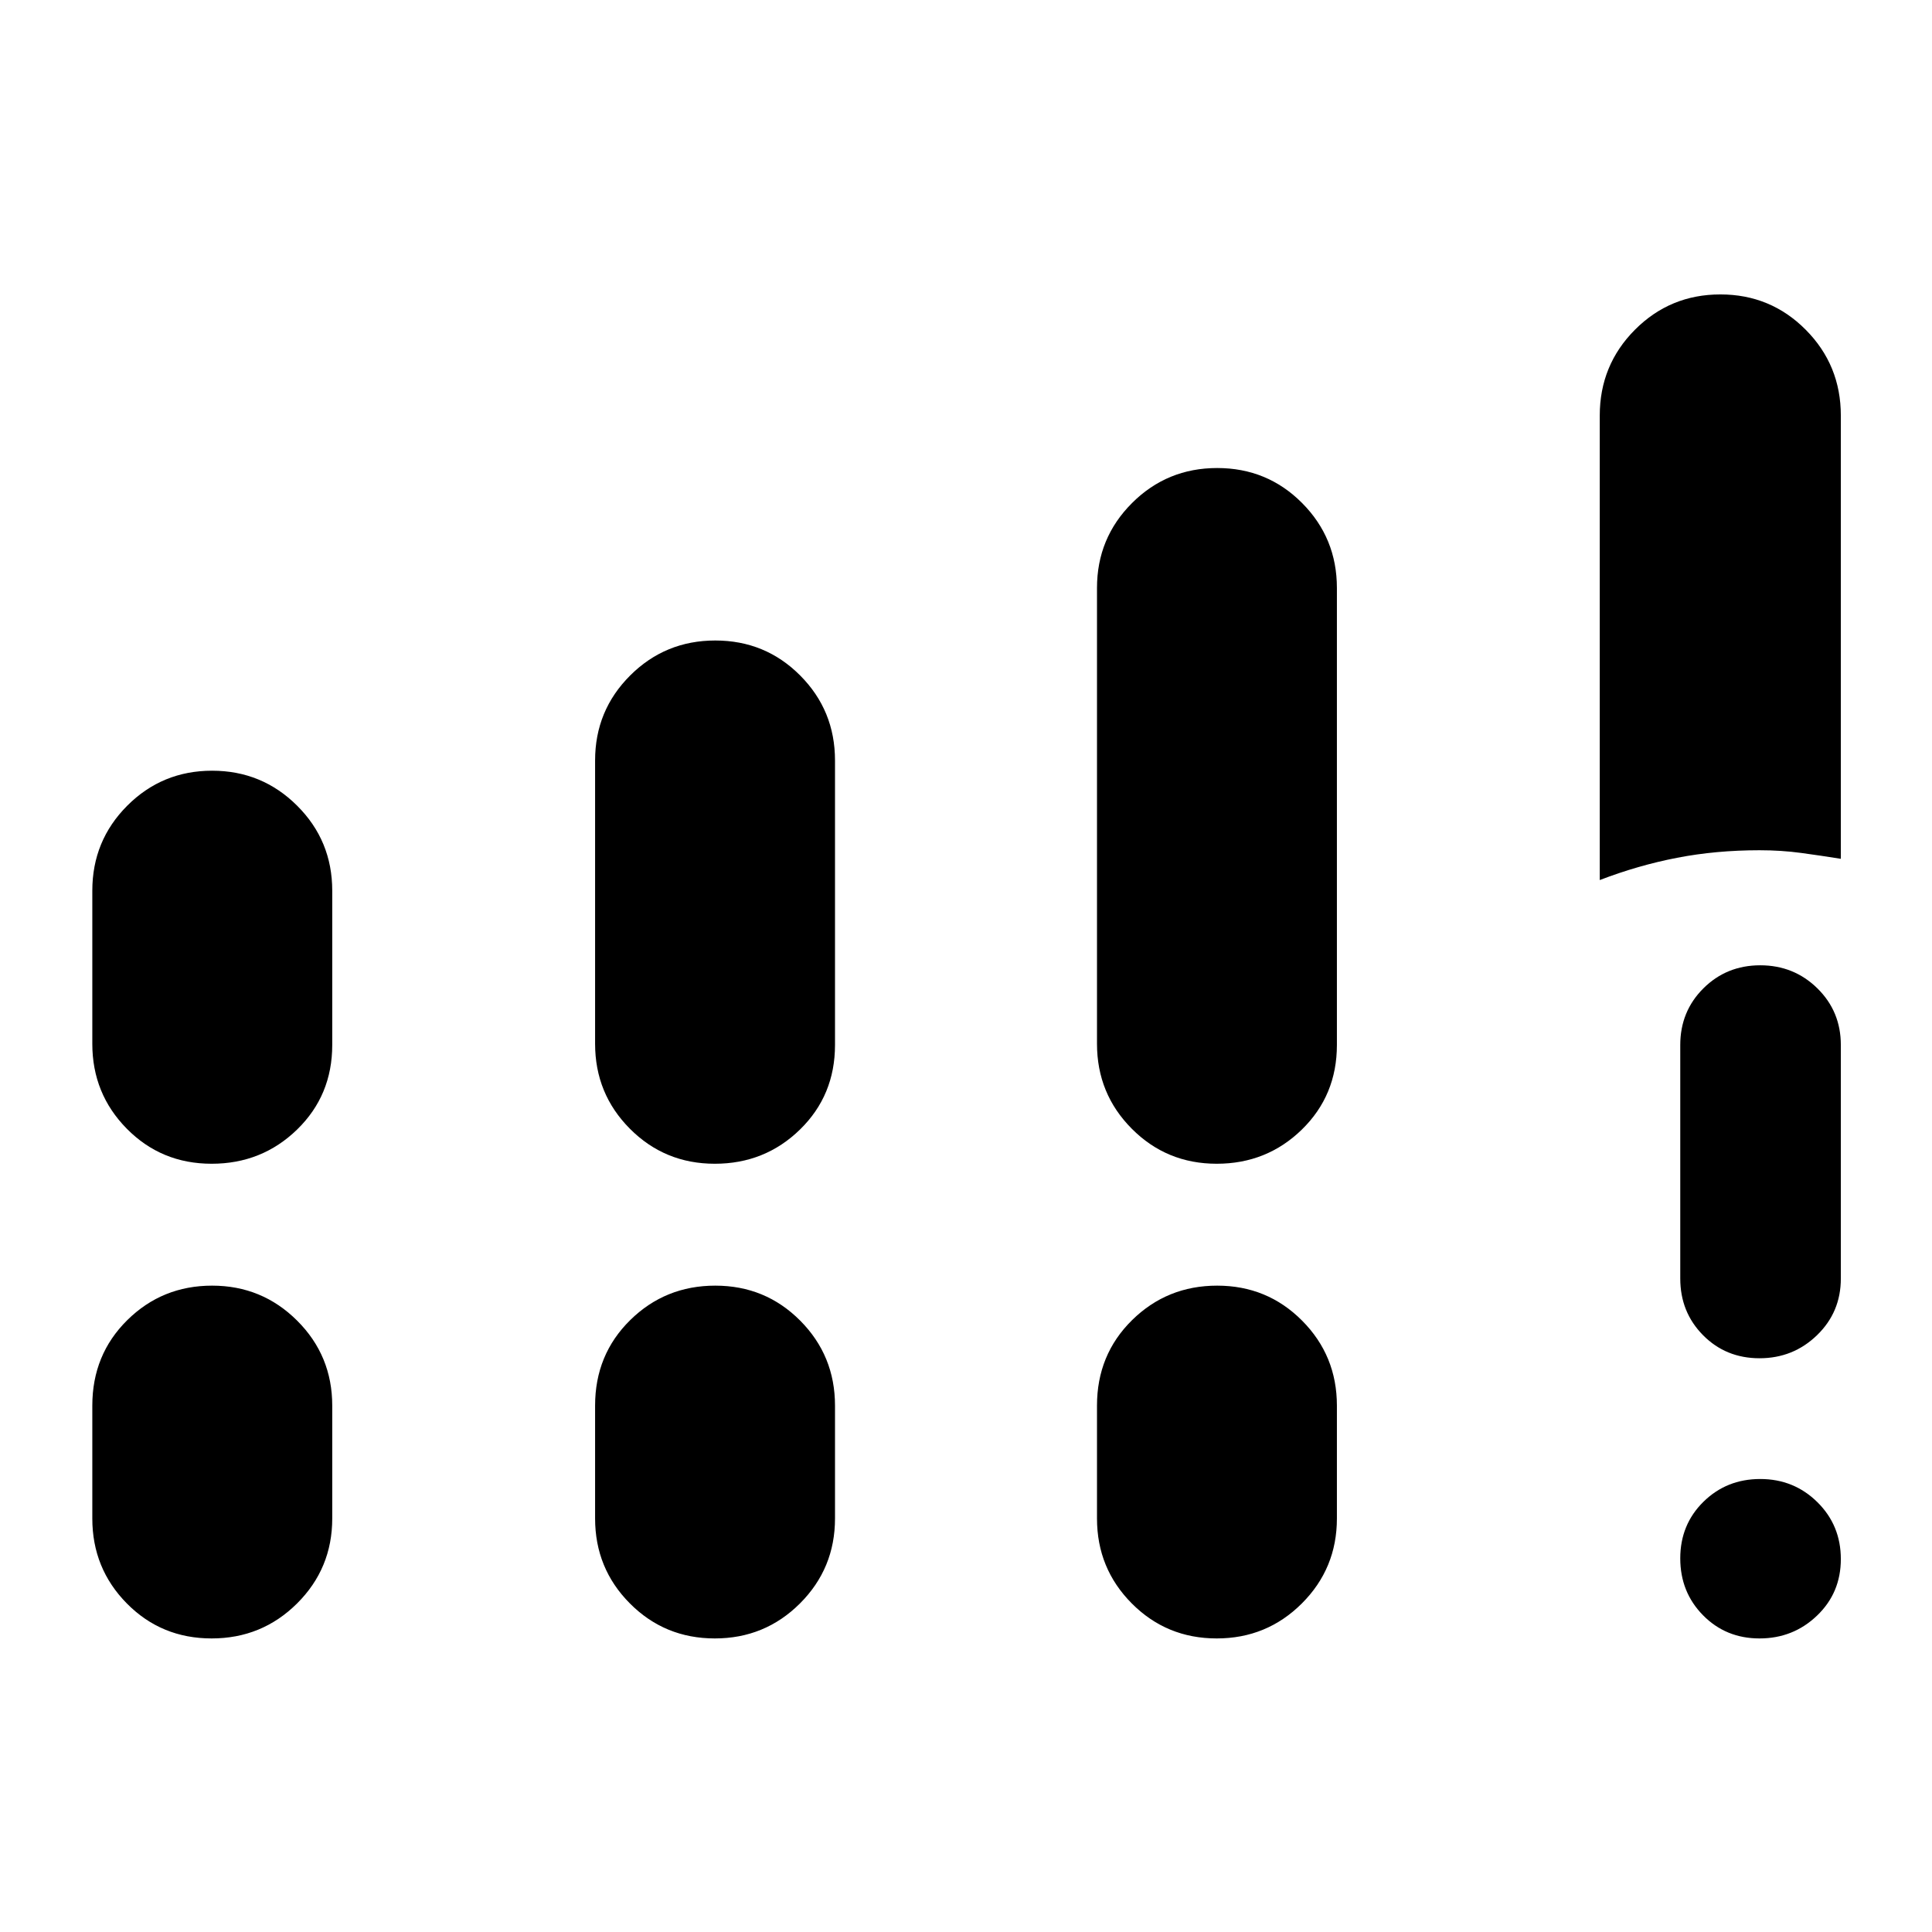<svg xmlns="http://www.w3.org/2000/svg" width="48" height="48" viewBox="0 -960 960 960"><path d="M794.91-522.7v-230.82q0-25.07 17.48-42.63 17.48-17.55 42.45-17.55 24.97 0 42.41 17.55 17.45 17.56 17.45 42.63v220.26q-9.76-1.57-19.65-2.91-9.88-1.35-20.79-1.35-21.56 0-40.92 3.75-19.36 3.74-38.43 11.07Zm79.39 376.83q-16.73 0-28.06-11.5-11.33-11.5-11.33-28.28t11.5-28.11q11.51-11.33 28.24-11.33 16.73 0 28.39 11.5 11.66 11.51 11.66 28.29t-11.84 28.1q-11.83 11.33-28.56 11.33ZM834.91-324.7v-116.04q0-16.71 11.5-28.16 11.51-11.45 28.24-11.45 16.73 0 28.39 11.45t11.66 28.16v116.04q0 16.71-11.84 28.16-11.83 11.45-28.56 11.45-16.73 0-28.06-11.45-11.33-11.45-11.33-28.16ZM45.87-441.35v-76.08q0-24.84 17.36-42.23 17.36-17.38 42.17-17.38 24.8 0 42.24 17.38 17.45 17.39 17.45 42.23v76.65q0 25.07-17.48 42.06-17.48 16.98-42.45 16.98-24.97 0-42.13-17.39-17.16-17.38-17.16-42.22Zm249.83 0v-140.78q0-24.84 17.42-42.22 17.42-17.39 42.3-17.39 24.89 0 42.19 17.39 17.3 17.38 17.3 42.22v141.35q0 25.07-17.42 42.06-17.42 16.98-42.3 16.98-24.89 0-42.19-17.39-17.3-17.38-17.3-42.22ZM45.87-205.48v-56.08q0-25.31 17.36-42.46 17.36-17.15 42.17-17.15 24.8 0 42.24 17.38 17.45 17.39 17.45 42.23v56.08q0 24.84-17.48 42.23-17.48 17.38-42.45 17.38-24.97 0-42.13-17.38-17.16-17.39-17.16-42.23Zm249.83 0v-56.08q0-25.31 17.42-42.46 17.42-17.15 42.3-17.15 24.89 0 42.19 17.38 17.3 17.39 17.3 42.23v56.08q0 24.84-17.42 42.23-17.42 17.38-42.3 17.38-24.89 0-42.19-17.38-17.3-17.39-17.3-42.23Zm249.39-235.87v-226.48q0-24.83 17.42-42.22t42.3-17.39q24.89 0 42.19 17.39 17.3 17.39 17.3 42.22v227.05q0 25.07-17.42 42.06-17.42 16.98-42.3 16.98-24.89 0-42.19-17.39-17.3-17.38-17.3-42.22Zm0 235.87v-56.08q0-25.31 17.42-42.46 17.42-17.15 42.3-17.15 24.89 0 42.19 17.38 17.3 17.39 17.3 42.23v56.08q0 24.84-17.42 42.23-17.42 17.38-42.3 17.38-24.89 0-42.19-17.38-17.3-17.39-17.3-42.23Z"/></svg>